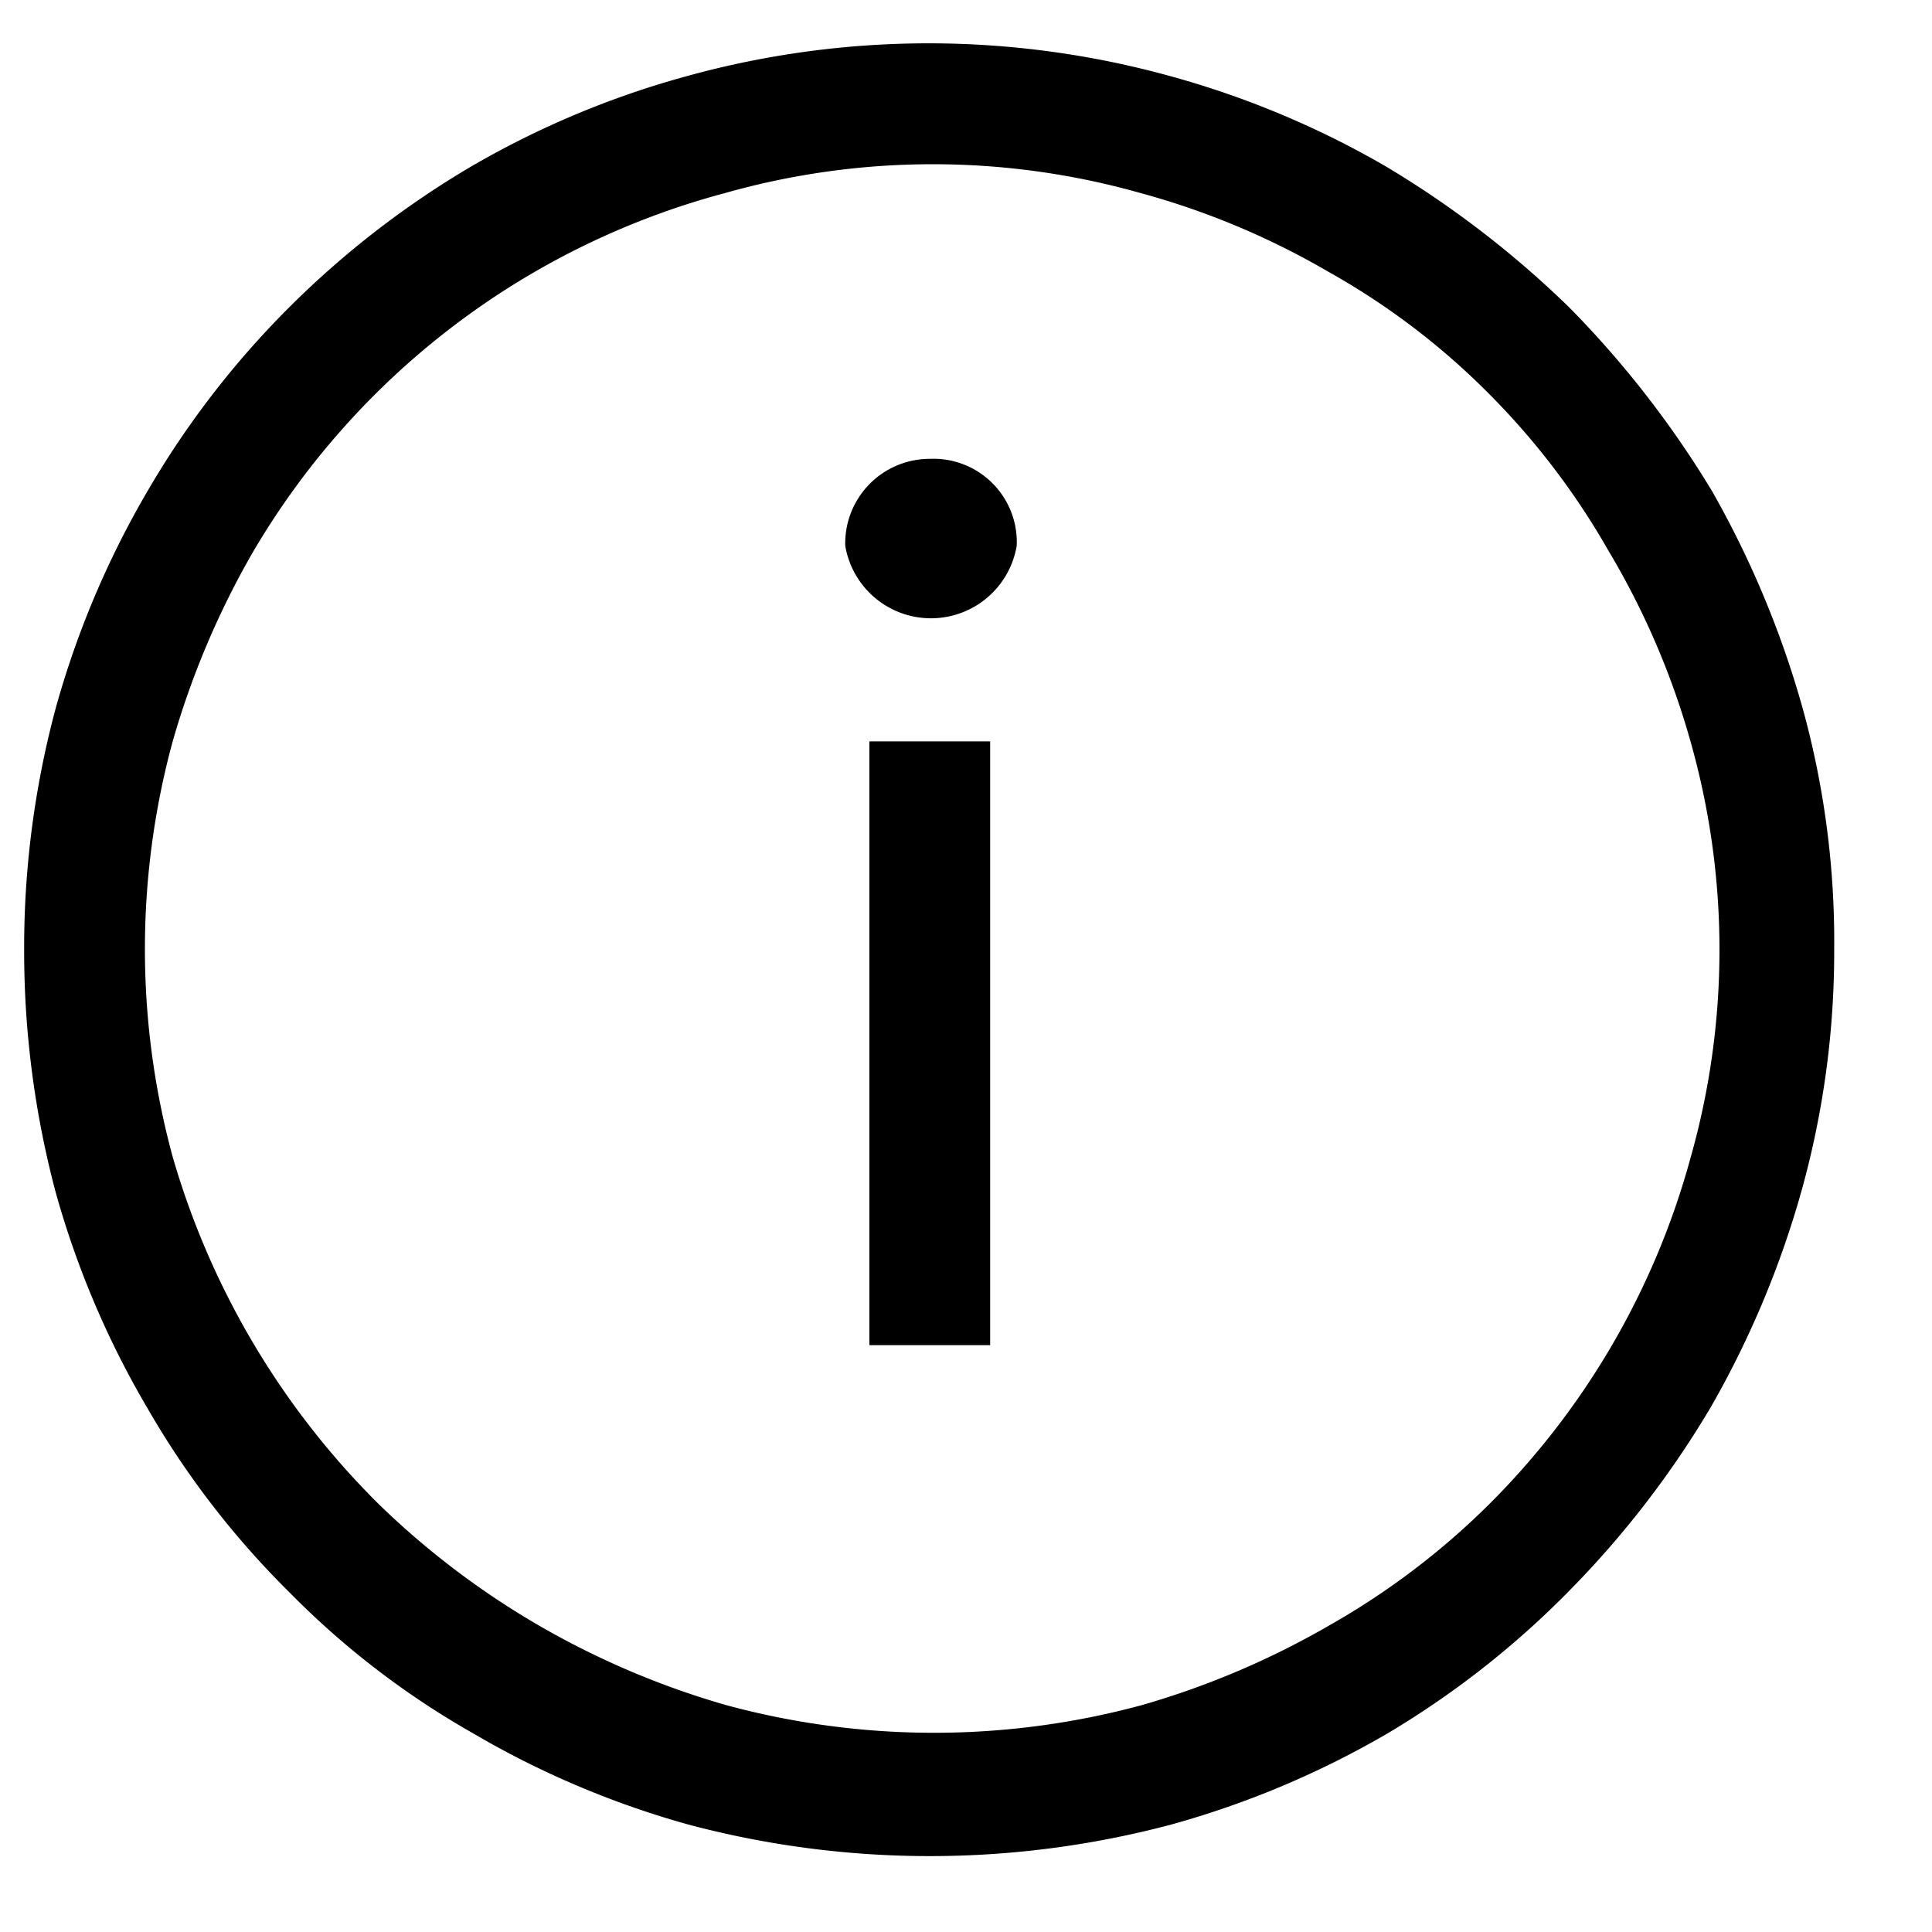 <svg id="Layer_1" data-name="Layer 1" xmlns="http://www.w3.org/2000/svg" viewBox="0 0 16 16"><path d="M14.93,5.87a8,8,0,0,0-.75-1.8A8.2,8.2,0,0,0,13,2.55a8.2,8.2,0,0,0-1.52-1.17A7.52,7.52,0,0,0,9.69.63a7.51,7.51,0,0,0-4,0,7.45,7.45,0,0,0-1.79.75A7.59,7.59,0,0,0,2.39,2.55,7.43,7.43,0,0,0,1.22,4.07a7.55,7.55,0,0,0-.76,1.8,7.65,7.65,0,0,0-.26,2,7.78,7.78,0,0,0,.26,2,7.48,7.48,0,0,0,.76,1.79,7.17,7.17,0,0,0,1.17,1.52,6.92,6.92,0,0,0,1.52,1.17,7.48,7.48,0,0,0,1.79.76,7.78,7.78,0,0,0,4,0,7.55,7.55,0,0,0,1.8-.76A7.43,7.43,0,0,0,13,13.17a7.89,7.89,0,0,0,1.17-1.52,7.87,7.87,0,0,0,.75-1.79,7.37,7.37,0,0,0,.27-2A7.24,7.24,0,0,0,14.93,5.87ZM14,9.59a6.44,6.44,0,0,1-1.67,2.87,6.24,6.24,0,0,1-1.32,1,6.89,6.89,0,0,1-1.55.66,6.58,6.58,0,0,1-3.45,0,6.89,6.89,0,0,1-1.55-.66,6.8,6.8,0,0,1-1.32-1A6.65,6.65,0,0,1,1.43,9.58a6.55,6.55,0,0,1,0-3.44,7,7,0,0,1,.66-1.56A6.46,6.46,0,0,1,6,1.6a6.32,6.32,0,0,1,3.45,0A6.44,6.44,0,0,1,11,2.25a6,6,0,0,1,1.32,1,6.15,6.15,0,0,1,1,1.31A6.51,6.51,0,0,1,14,6.14a6.32,6.32,0,0,1,0,3.45Z"/><path d="M8.42,4.52A.72.72,0,0,1,7,4.52.7.7,0,0,1,7.7,3.8.69.69,0,0,1,8.42,4.52Z"/><rect x="7.2" y="6.14" width="1" height="5"/></svg>